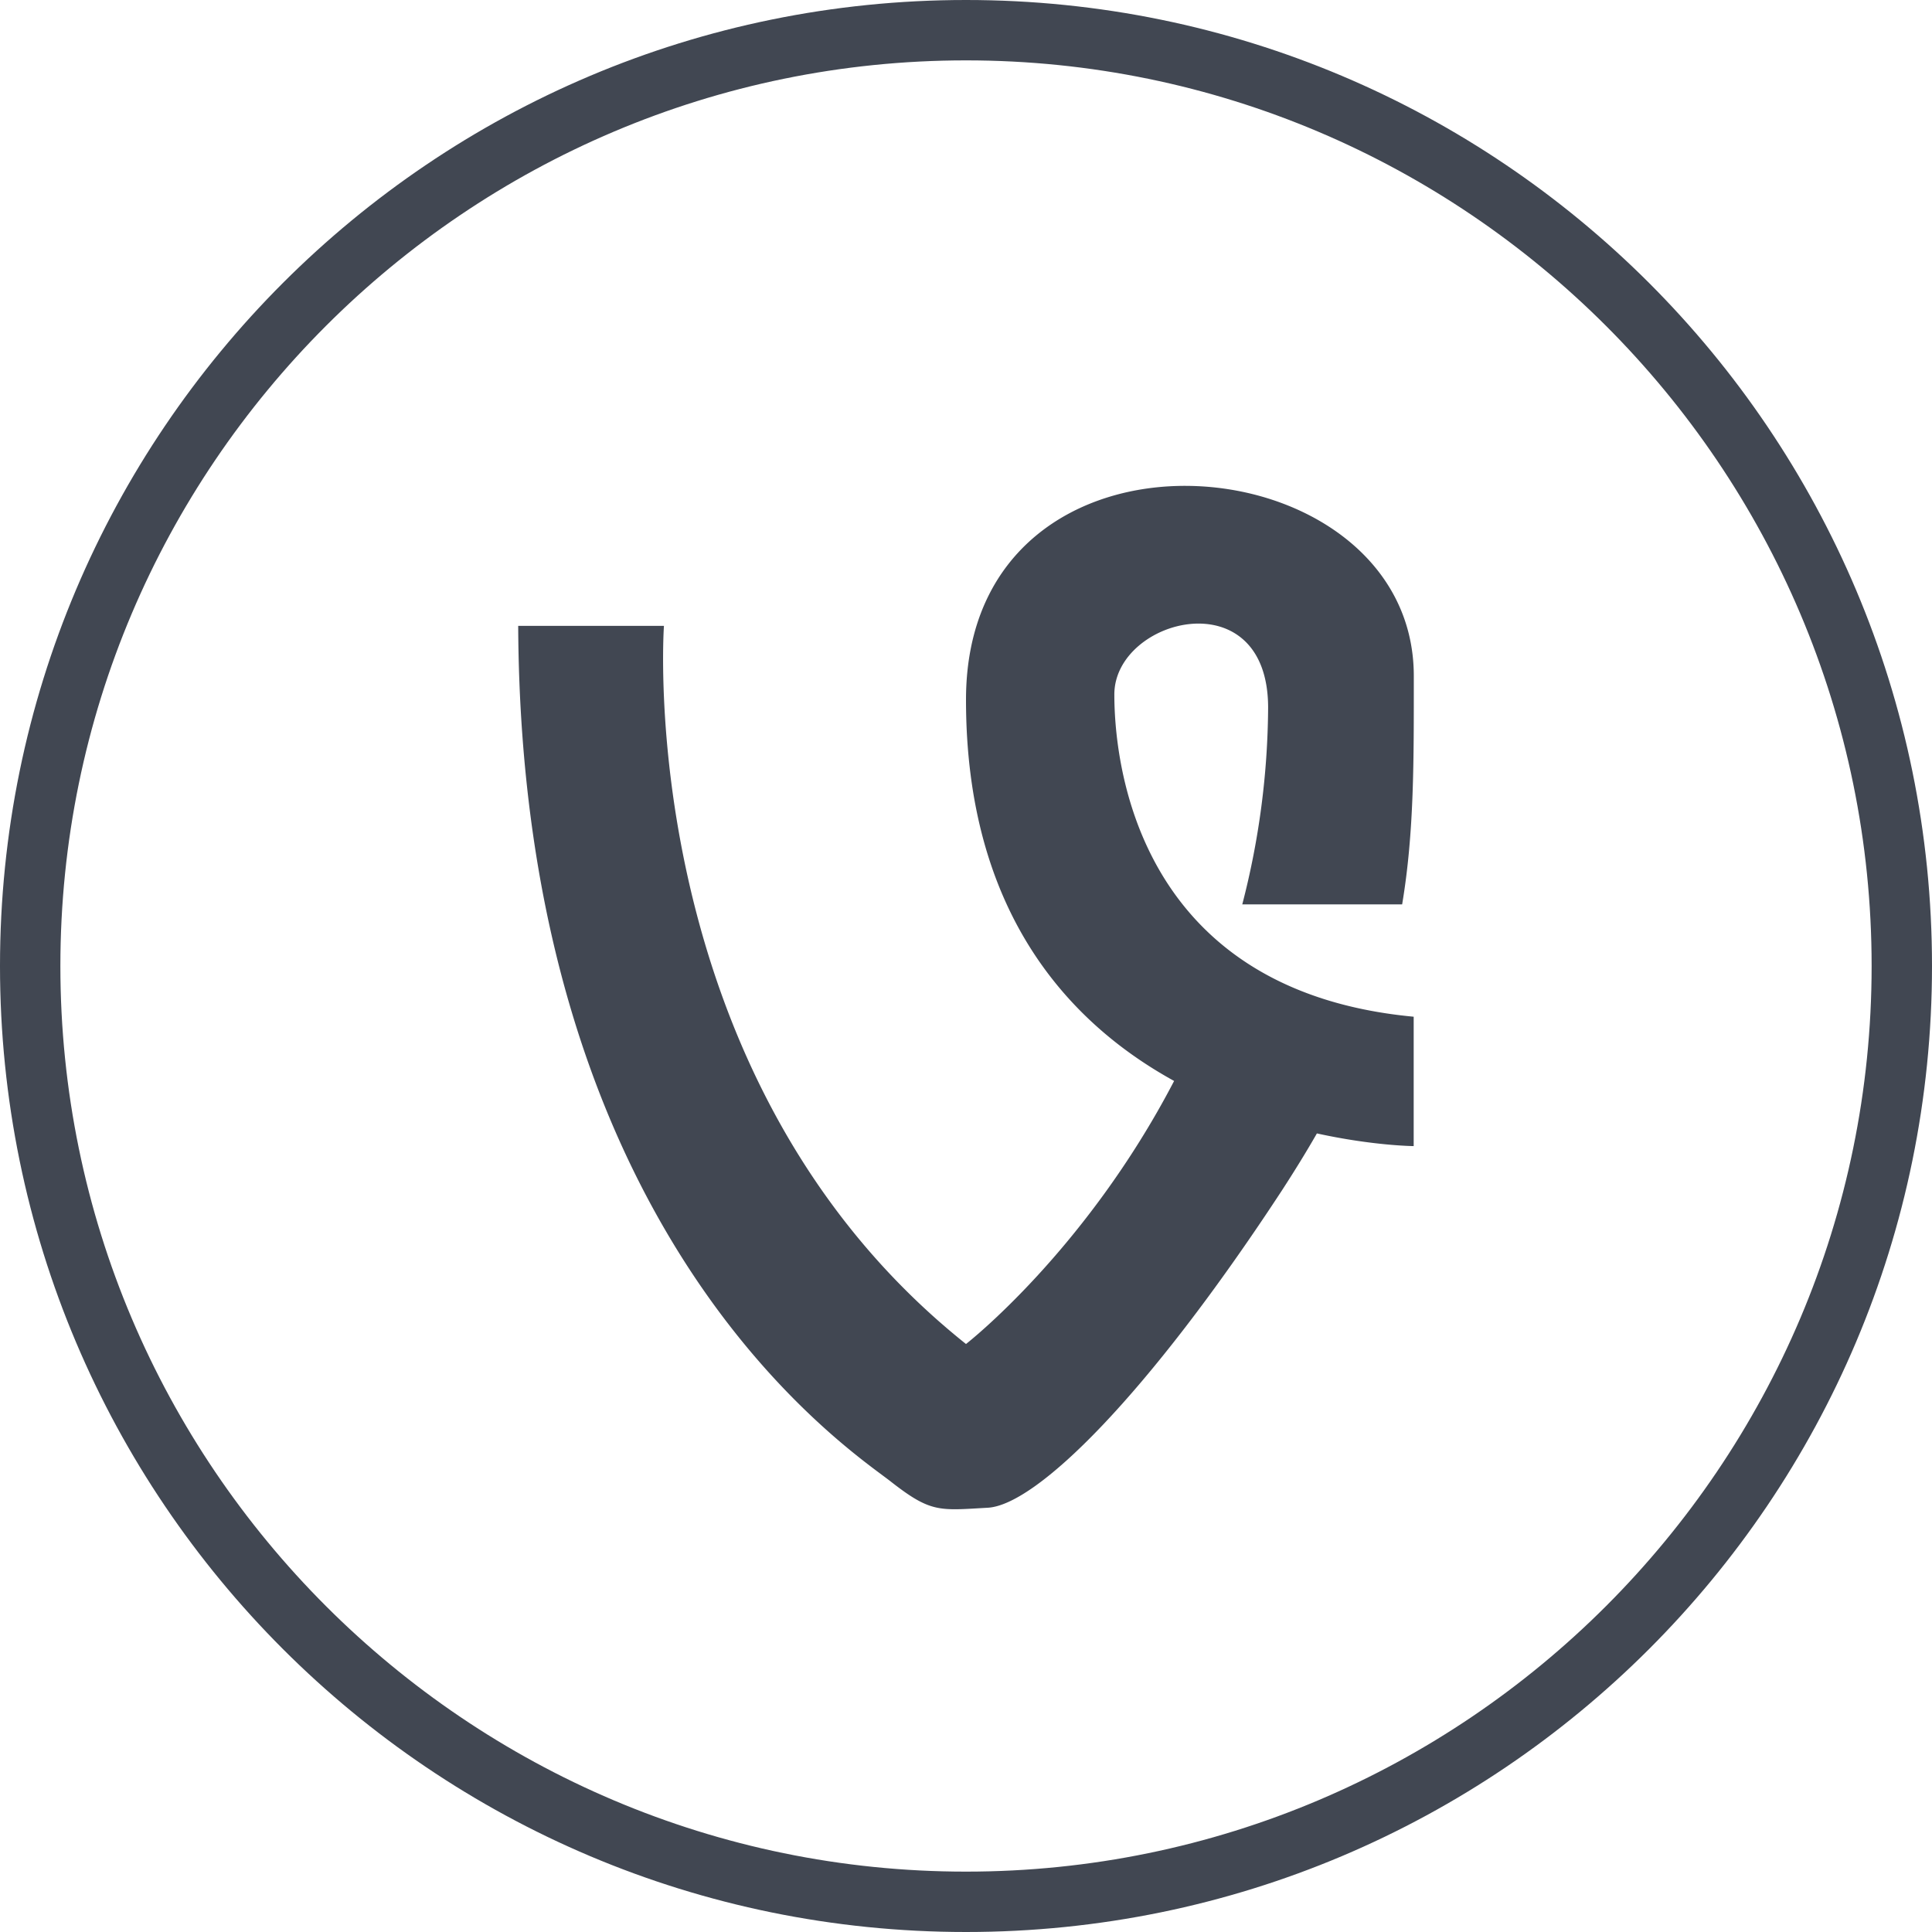<?xml version="1.0" encoding="UTF-8"?><svg xmlns="http://www.w3.org/2000/svg" xmlns:xlink="http://www.w3.org/1999/xlink" version="1.1" id="Layer_1" x="0px" y="0px" viewBox="0 0 32 32" xml:space="preserve"><g id="OUTLINE_copy"><path fill="#414752" d="M18.457 11.503c0-1.267 2.547-1.924 2.547.219a13.24 13.24 0 0 1-.428 3.257h2.648c.201-1.2.193-2.386.193-3.783 0-3.935-7.417-4.591-7.417.395 0 3.501 1.685 5.343 3.447 6.313C17.979 20.724 16 22.261 16 22.261c-5.54-4.416-5.003-11.895-5.003-11.895H8.583c.046 10.102 5.496 13.645 6.167 14.17.67.525.803.482 1.609.437.802-.043 2.634-1.838 4.868-5.247.215-.331.409-.646.585-.953.935.205 1.603.21 1.603.21V16.84c-4.69-.44-4.958-4.374-4.958-5.337z"/><path fill="#414752" d="M16 1c8.271 0 15 6.729 15 15s-6.729 15-15 15S1 24.271 1 16 7.729 1 16 1m0-1C7.163 0 0 7.164 0 16s7.163 16 16 16 16-7.164 16-16S24.837 0 16 0z" id="Shopping_10_113_"/></g></svg>